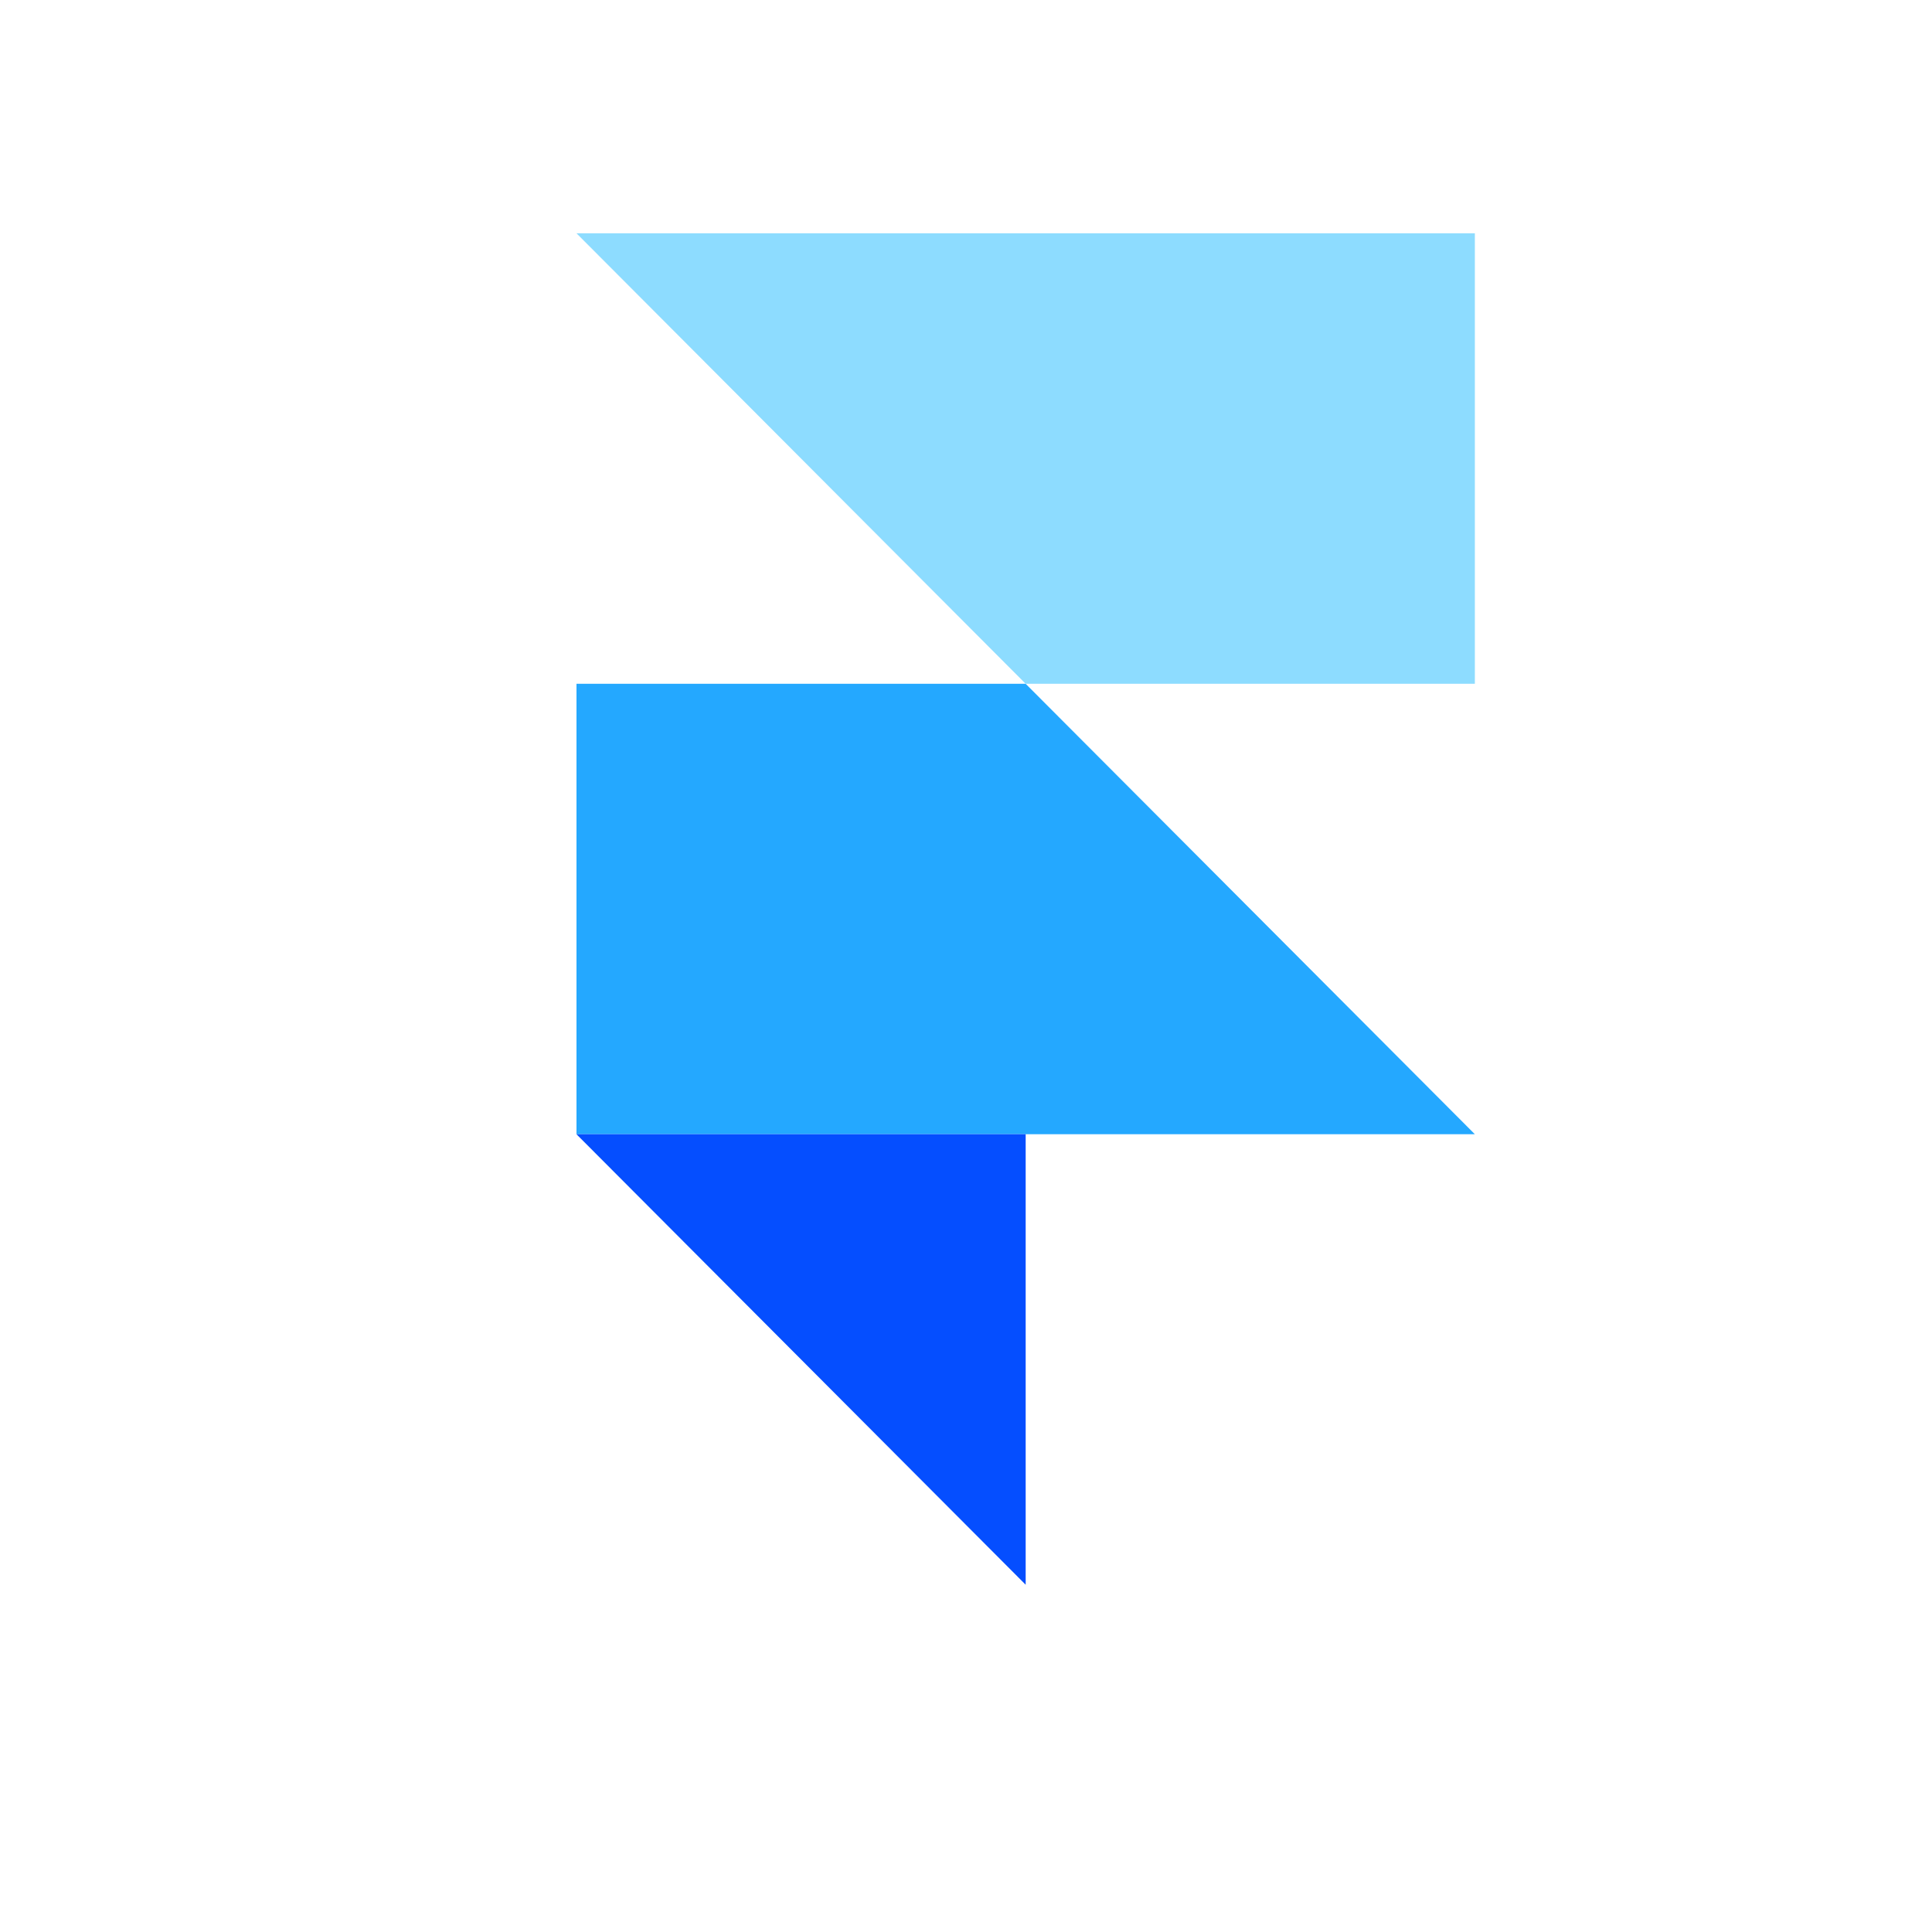 <svg xmlns="http://www.w3.org/2000/svg" xmlns:xlink="http://www.w3.org/1999/xlink" width="200" zoomAndPan="magnify" viewBox="0 0 150 150" height="200" preserveAspectRatio="xMidYMid meet" version="1.0"><defs><clipPath id="2f8c082b17"><path d="M 44.758 53 L 114.508 53 L 114.508 89 L 44.758 89 Z M 44.758 53 " clip-rule="nonzero"/></clipPath><clipPath id="ced01dc766"><path d="M 44.758 18.078 L 114.508 18.078 L 114.508 54 L 44.758 54 Z M 44.758 18.078 " clip-rule="nonzero"/></clipPath><clipPath id="91bbd71eec"><path d="M 44.758 88 L 80 88 L 80 123.078 L 44.758 123.078 Z M 44.758 88 " clip-rule="nonzero"/></clipPath></defs><g clip-path="url(#2f8c082b17)"><path fill="#24a8ff" d="M 114.508 88.062 L 44.758 88.062 L 44.758 53.09 L 79.633 53.09 Z M 114.508 88.062 " fill-opacity="1" fill-rule="nonzero"/></g><g clip-path="url(#ced01dc766)"><path fill="#8ddcff" d="M 114.508 18.113 L 44.758 18.113 L 79.633 53.09 L 114.508 53.09 Z M 114.508 18.113 " fill-opacity="1" fill-rule="nonzero"/></g><g clip-path="url(#91bbd71eec)"><path fill="#054eff" d="M 79.633 88.062 L 79.633 123.039 L 44.758 88.062 Z M 79.633 88.062 " fill-opacity="1" fill-rule="nonzero"/></g></svg>